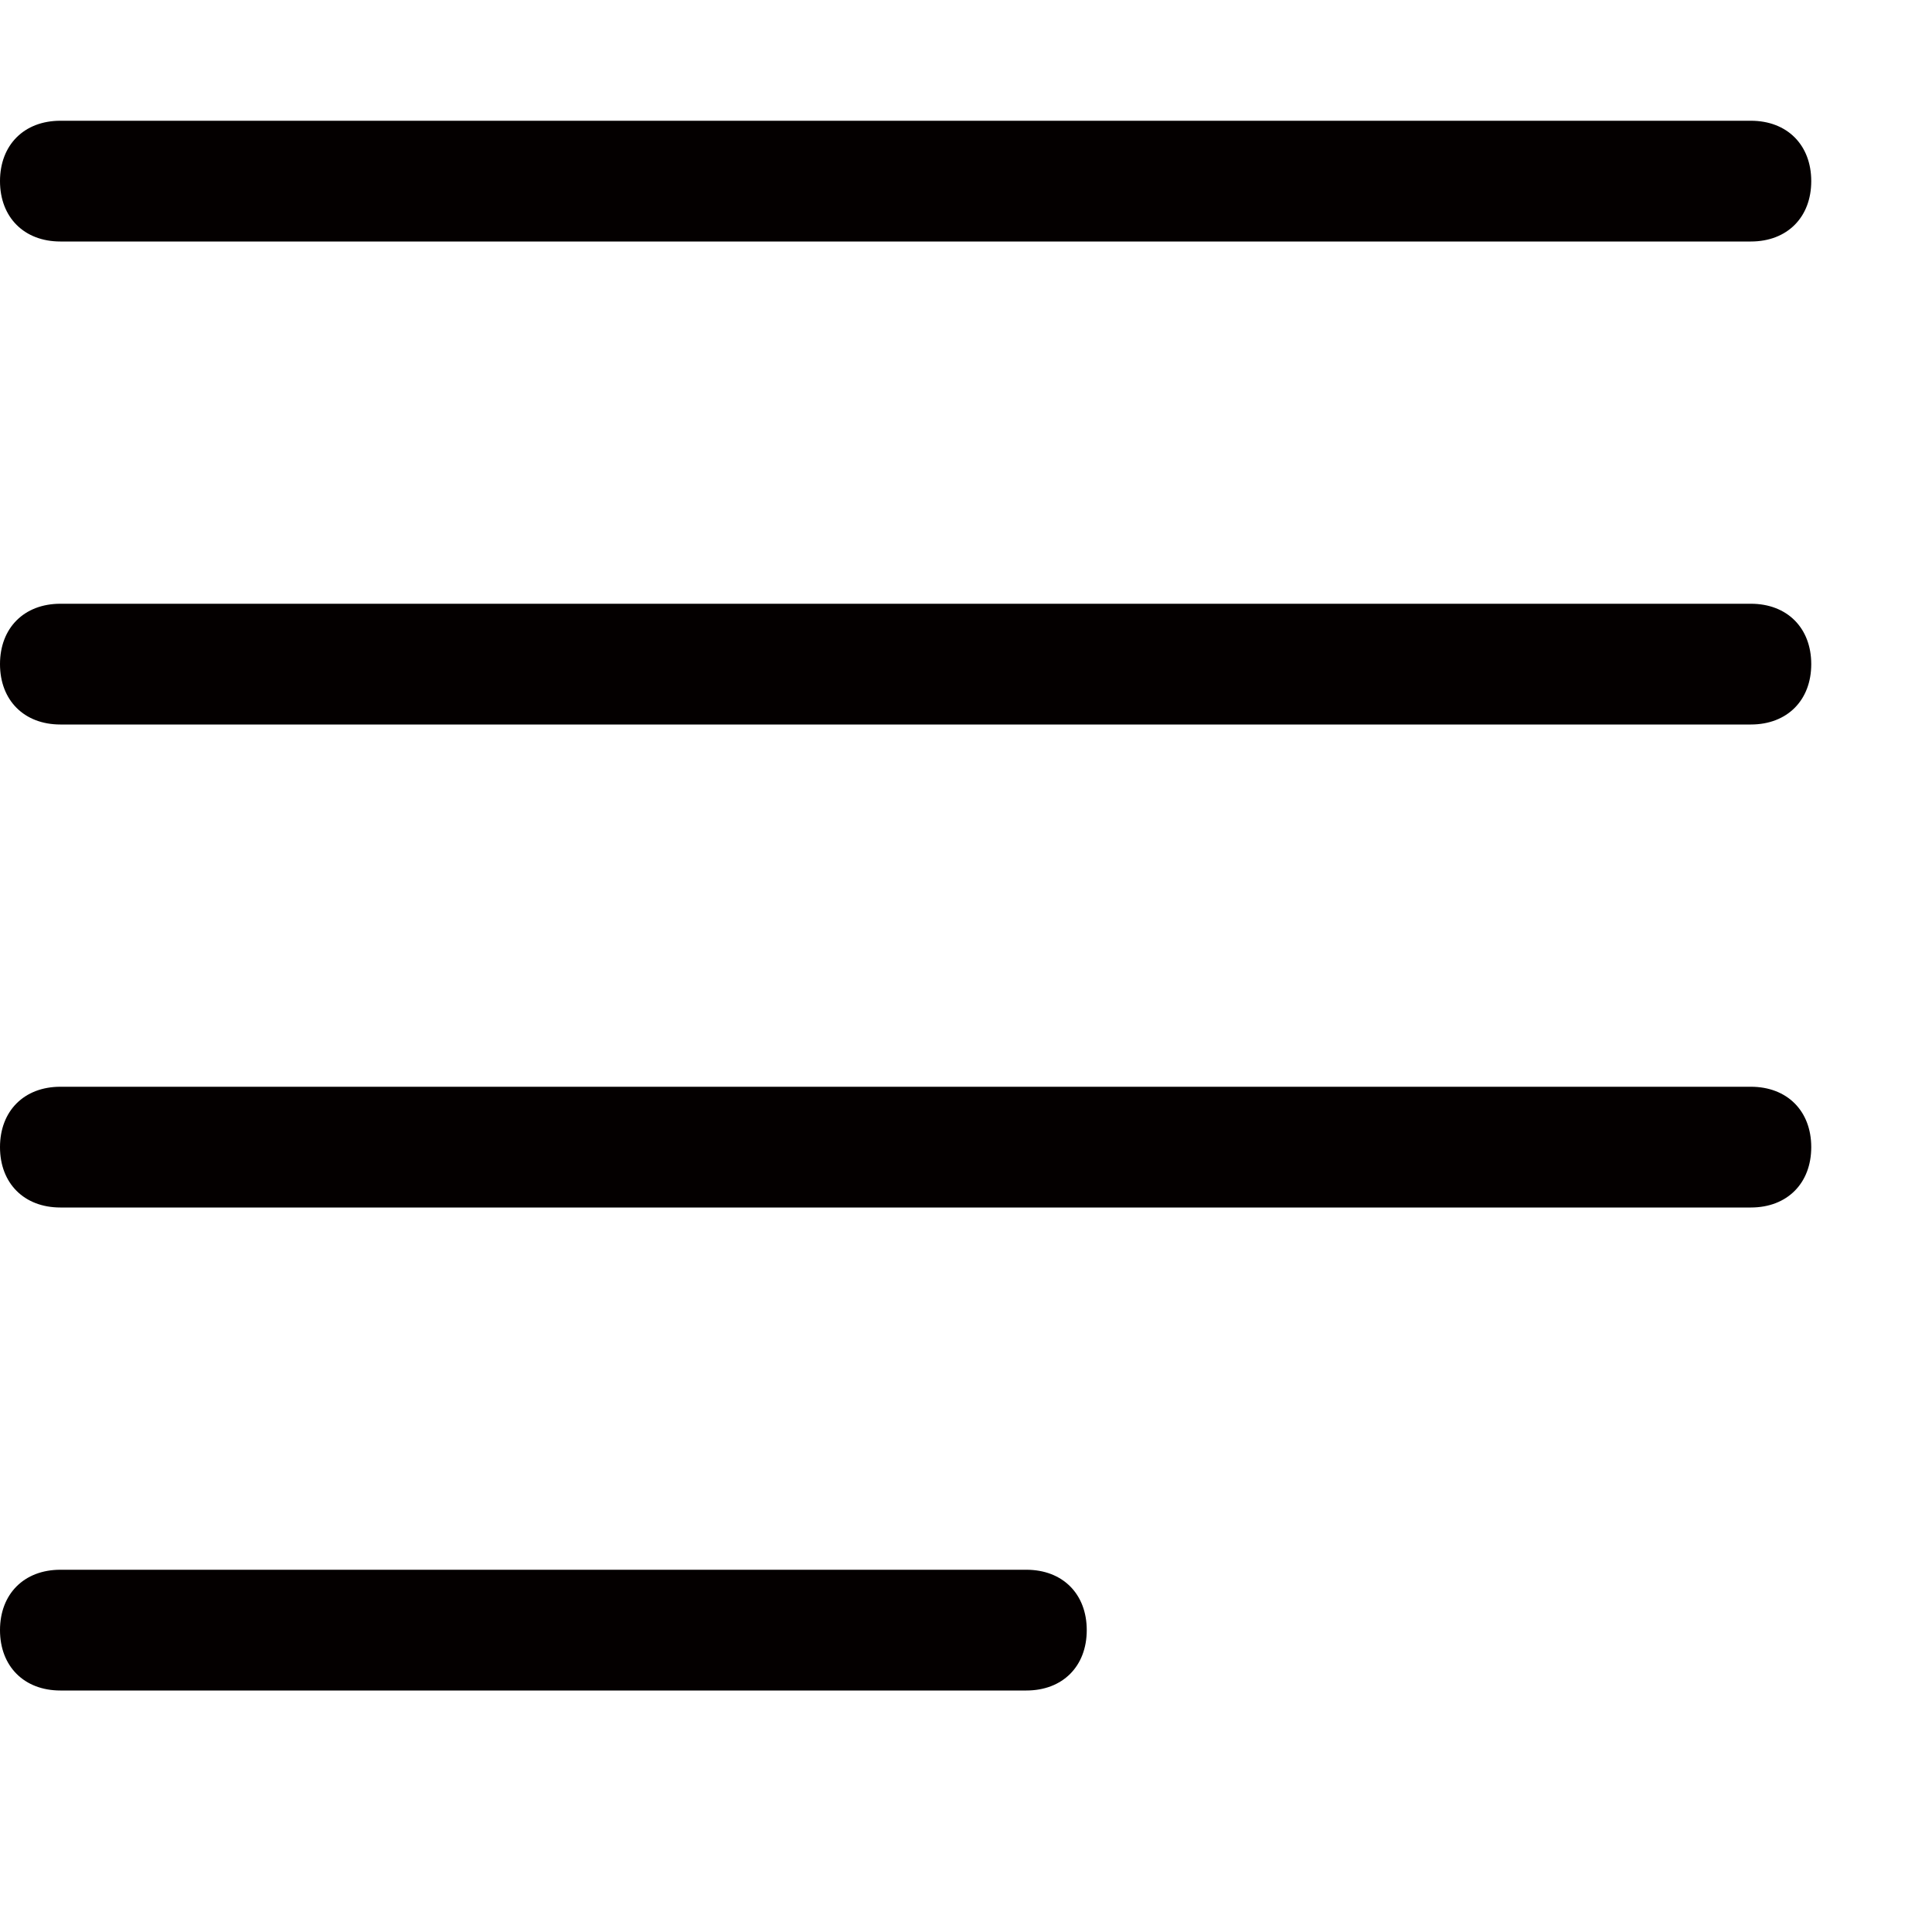 <?xml version="1.0" encoding="utf-8"?>
<!-- Generator: Adobe Illustrator 21.0.0, SVG Export Plug-In . SVG Version: 6.00 Build 0)  -->
<svg version="1.1" id="图层_1" xmlns="http://www.w3.org/2000/svg" xmlns:xlink="http://www.w3.org/1999/xlink" x="0px" y="0px"
	 viewBox="0 0 16 16" style="enable-background:new 0 0 16 16;" xml:space="preserve">
<style type="text/css">
	.st0{fill:#040000;}
</style>
<path class="st0" d="M14.5,6h-14C0.2,6,0,5.8,0,5.5S0.2,5,0.5,5h14C14.8,5,15,5.2,15,5.5S14.8,6,14.5,6z M14.5,2h-14
	C0.2,2,0,1.8,0,1.5S0.2,1,0.5,1h14C14.8,1,15,1.2,15,1.5S14.8,2,14.5,2z M0.5,9h14C14.8,9,15,9.2,15,9.5S14.8,10,14.5,10h-14
	C0.2,10,0,9.8,0,9.5S0.2,9,0.5,9z M0.5,13h8C8.8,13,9,13.2,9,13.5S8.8,14,8.5,14h-8C0.2,14,0,13.8,0,13.5S0.2,13,0.5,13z"/>
</svg>
